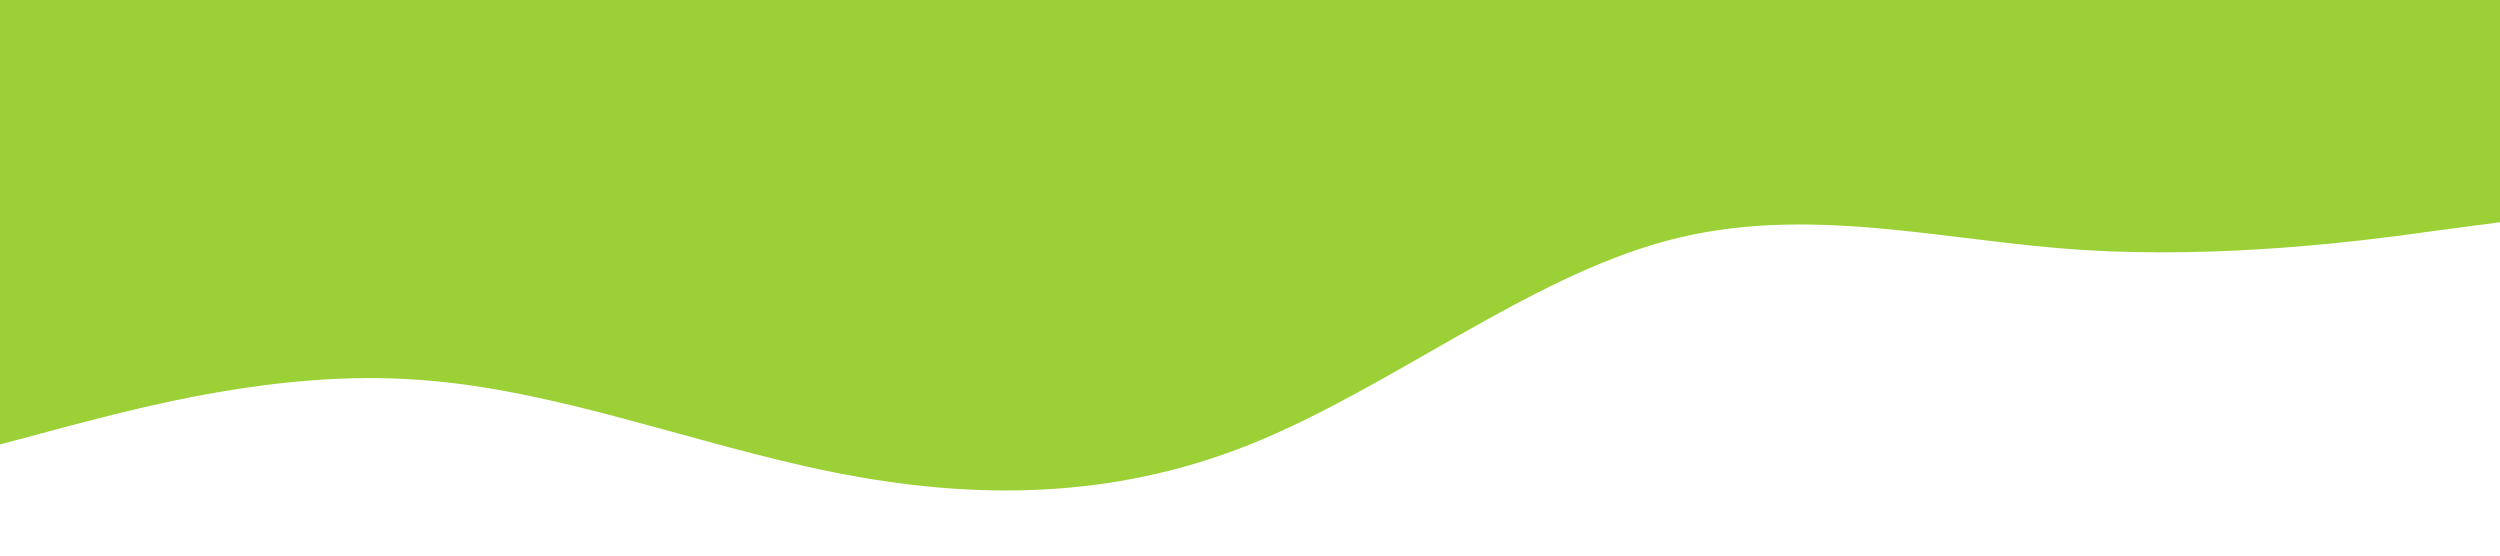 <?xml version="1.0" standalone="no"?><svg xmlns="http://www.w3.org/2000/svg" viewBox="0 0 1440 320"><path fill="#9cd037" fill-opacity="1" d="M0,256L40,245.3C80,235,160,213,240,218.7C320,224,400,256,480,272C560,288,640,288,720,256C800,224,880,160,960,138.7C1040,117,1120,139,1200,144C1280,149,1360,139,1400,133.3L1440,128L1440,0L1400,0C1360,0,1280,0,1200,0C1120,0,1040,0,960,0C880,0,800,0,720,0C640,0,560,0,480,0C400,0,320,0,240,0C160,0,80,0,40,0L0,0Z"></path></svg>